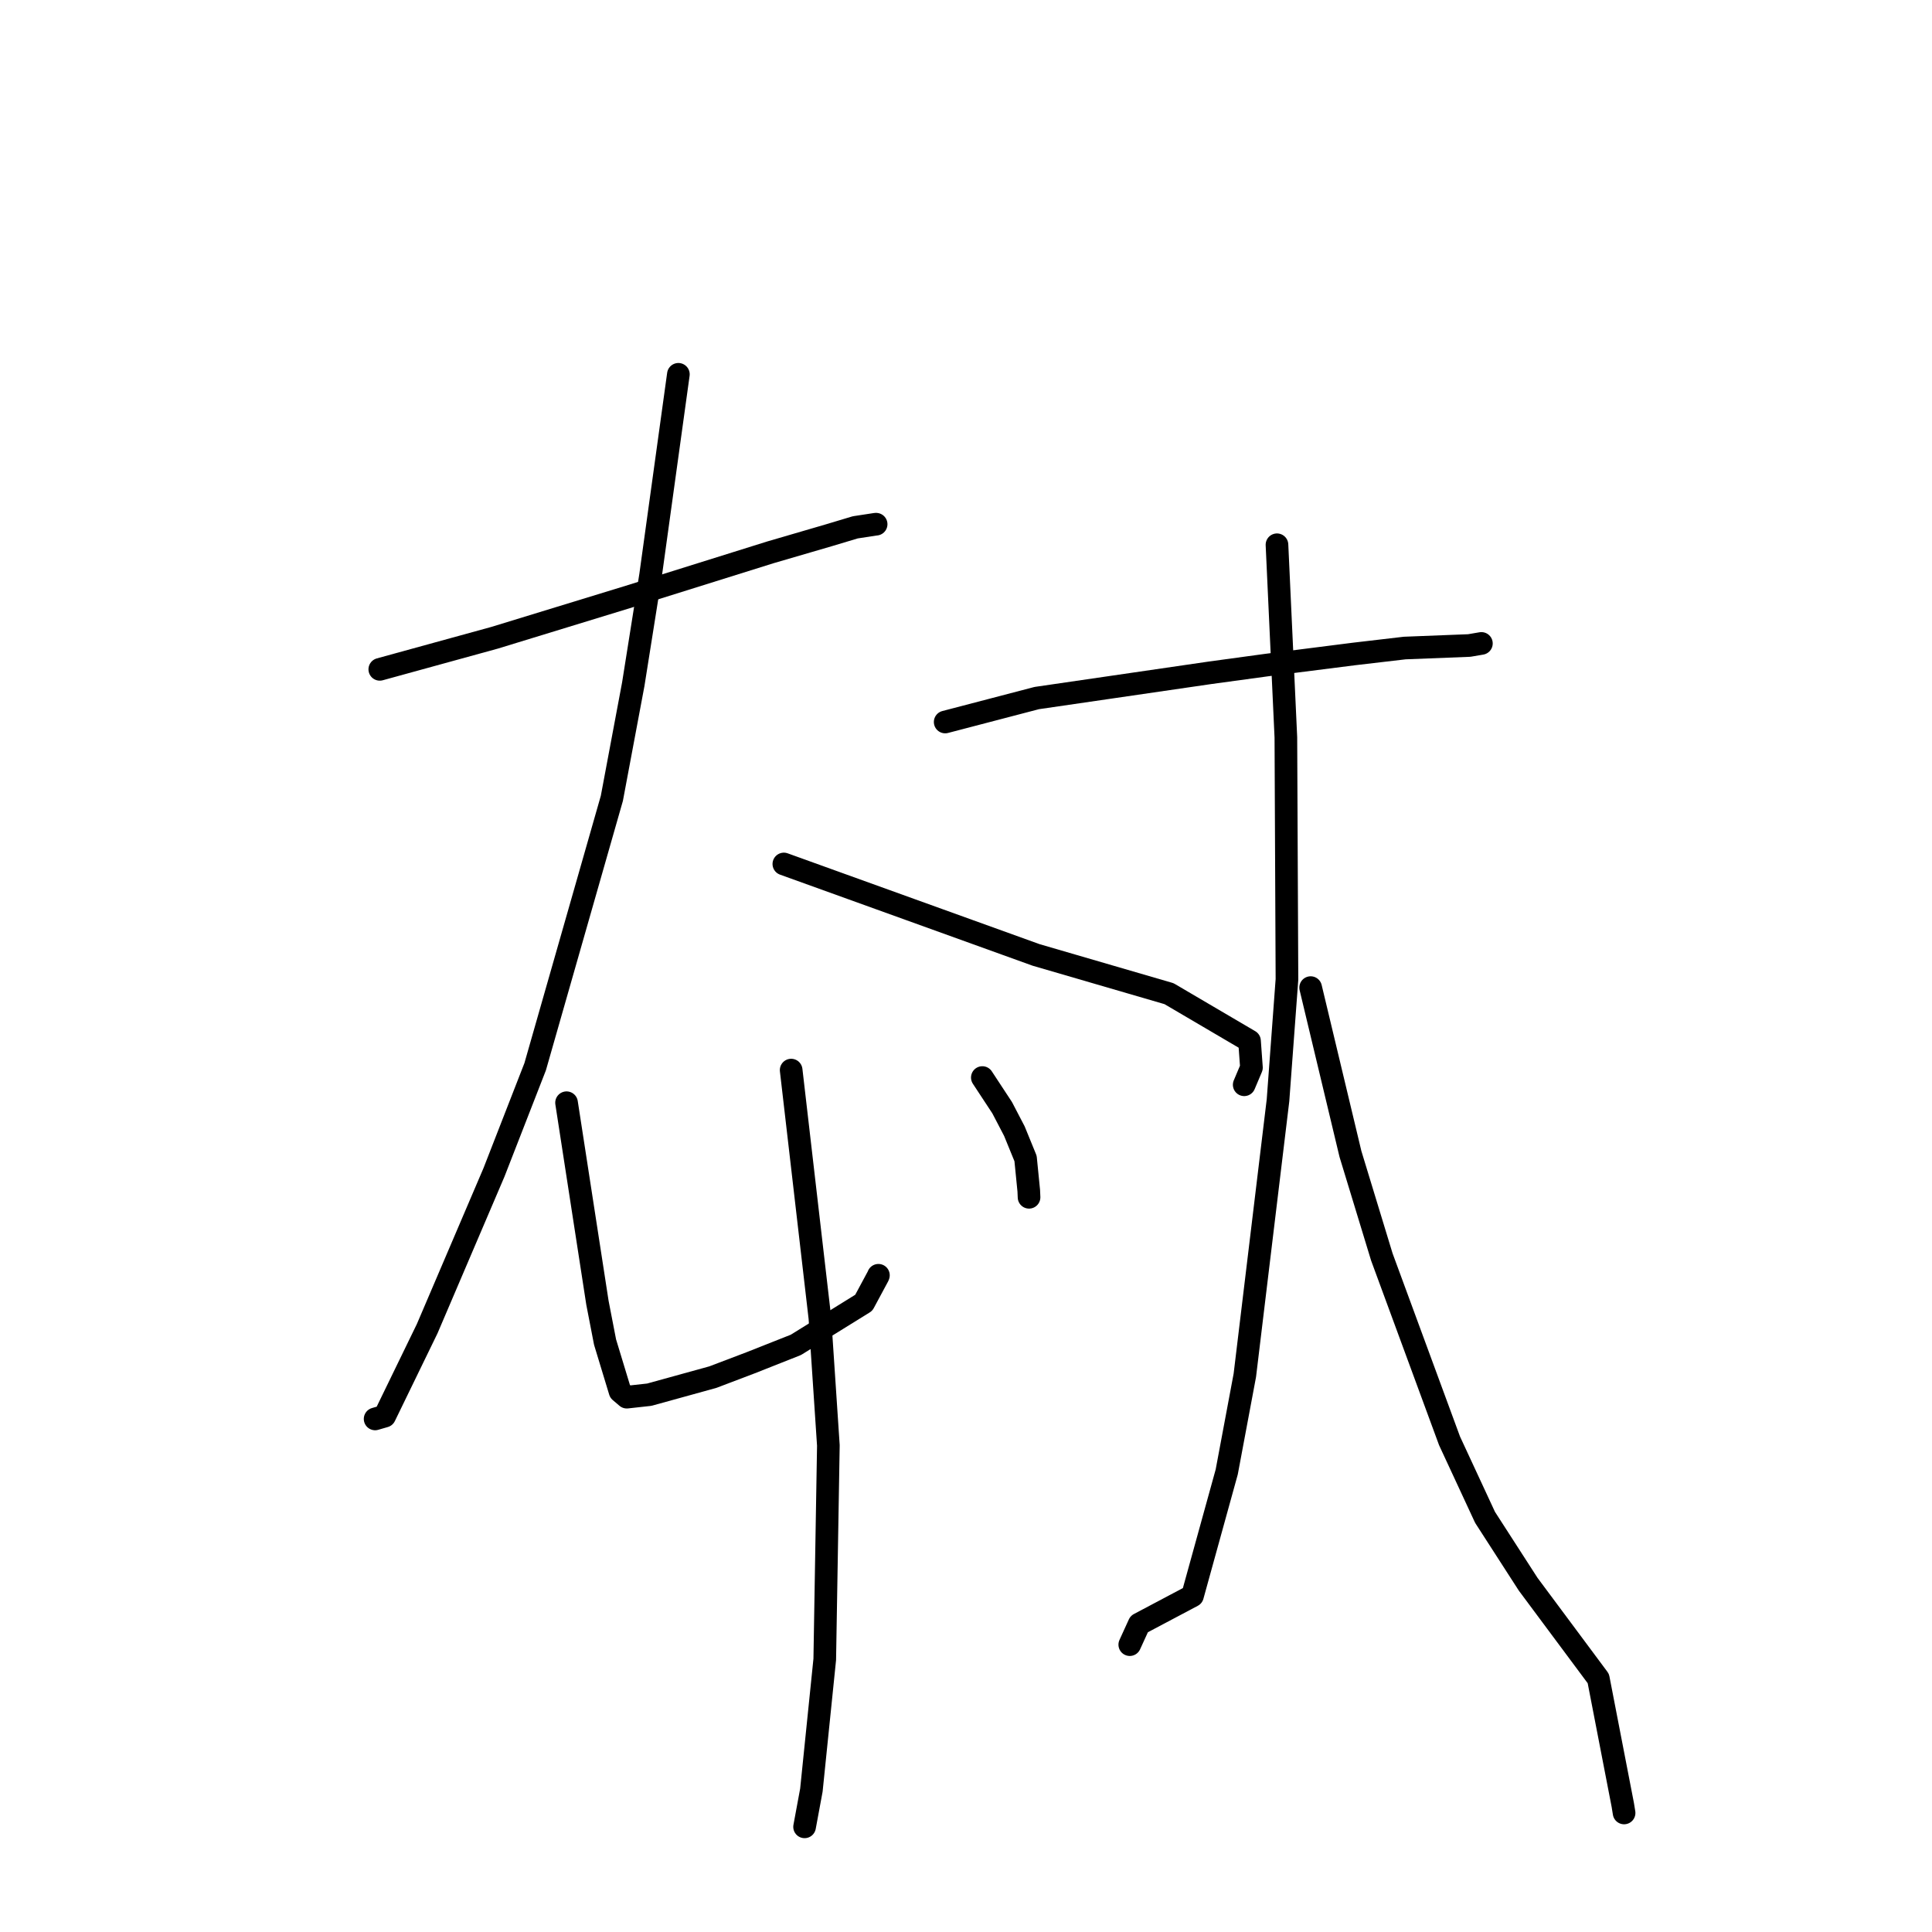 <?xml version="1.0" standalone="no"?>
    <svg width="256" height="256" xmlns="http://www.w3.org/2000/svg" version="1.1">
    <polyline stroke="black" stroke-width="3" stroke-linecap="round" fill="transparent" stroke-linejoin="round" points="50.324 88.691 57.927 86.6 65.531 84.509 83.348 79.051 102.078 73.189 109.817 70.929 113.324 69.876 116.024 69.462 116.092 69.46 " />
        <polyline stroke="black" stroke-width="3" stroke-linecap="round" fill="transparent" stroke-linejoin="round" points="89.889 49.599 88.048 62.907 86.207 76.215 83.911 90.664 81.075 105.781 70.913 141.342 65.454 155.348 56.603 176.059 50.971 187.648 49.82 187.981 49.705 188.015 " />
        <polyline stroke="black" stroke-width="3" stroke-linecap="round" fill="transparent" stroke-linejoin="round" points="103.864 114.482 120.573 120.506 137.281 126.531 154.902 131.667 165.568 137.932 165.823 141.467 164.951 143.531 164.864 143.737 " />
        <polyline stroke="black" stroke-width="3" stroke-linecap="round" fill="transparent" stroke-linejoin="round" points="75.071 146.117 77.117 159.368 79.163 172.62 80.173 177.83 82.16 184.37 83.055 185.132 86.033 184.803 94.45 182.479 99.48 180.568 105.456 178.203 114.454 172.626 116.362 169.078 116.395 168.981 " />
        <polyline stroke="black" stroke-width="3" stroke-linecap="round" fill="transparent" stroke-linejoin="round" points="130.165 142.78 131.478 144.778 132.791 146.775 134.411 149.883 135.892 153.507 136.316 157.776 136.354 158.646 " />
        <polyline stroke="black" stroke-width="3" stroke-linecap="round" fill="transparent" stroke-linejoin="round" points="104.833 141.793 106.737 158.224 108.641 174.654 109.763 191.53 109.284 219.876 107.513 237.201 106.701 241.584 106.619 242.023 106.611 242.066 " />
        <polyline stroke="black" stroke-width="3" stroke-linecap="round" fill="transparent" stroke-linejoin="round" points="125.241 95.669 131.309 94.083 137.377 92.497 160.379 89.143 167.904 88.117 179.459 86.649 186.134 85.868 194.683 85.533 196.152 85.282 196.293 85.258 " />
        <polyline stroke="black" stroke-width="3" stroke-linecap="round" fill="transparent" stroke-linejoin="round" points="169.206 72.184 169.795 84.944 170.384 97.704 170.529 129.777 169.342 145.797 164.948 182.228 162.548 195.038 158.011 211.453 150.948 215.194 149.814 217.676 149.701 217.924 " />
        <polyline stroke="black" stroke-width="3" stroke-linecap="round" fill="transparent" stroke-linejoin="round" points="173.668 130.863 176.306 141.888 178.943 152.913 183.101 166.554 192.072 190.922 196.776 201.055 202.49 209.918 211.785 222.415 215.029 239.169 215.2 240.226 " />
        </svg>